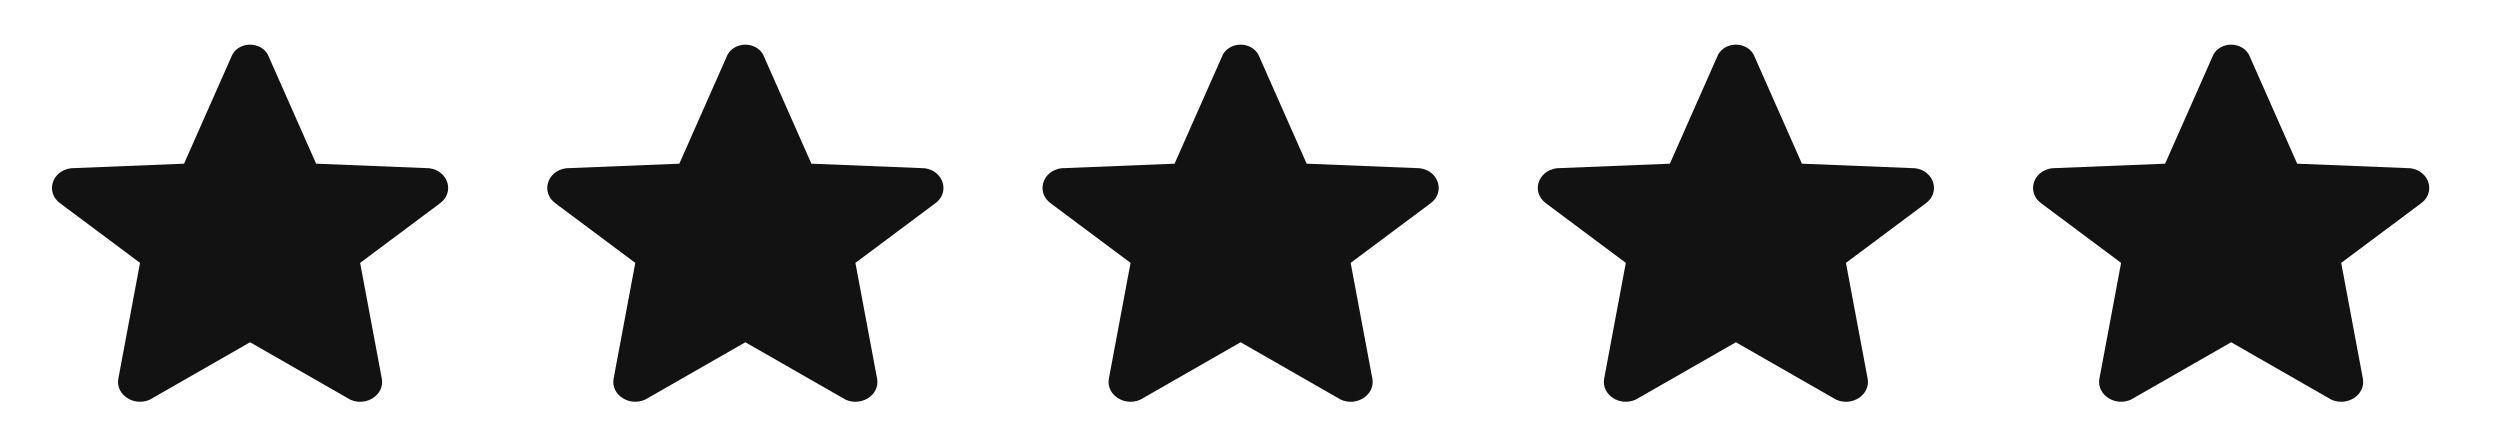 <svg width="112" height="20" viewBox="0 0 112 20" fill="none" xmlns="http://www.w3.org/2000/svg">
<path fill-rule="evenodd" clip-rule="evenodd" d="M6.273 11.777L2.699 9.111C2.025 8.625 2.321 7.647 3.177 7.537L8.245 7.333L10.41 2.442C10.56 2.171 10.867 2 11.203 2C11.54 2 11.846 2.172 11.997 2.442L14.162 7.333L19.23 7.537C20.086 7.647 20.382 8.625 19.707 9.111L16.134 11.777L17.109 16.983C17.222 17.694 16.403 18.225 15.692 17.904L11.203 15.333L6.715 17.903C6.003 18.224 5.185 17.693 5.298 16.983L6.273 11.777Z" fill="#121212"/>
<path fill-rule="evenodd" clip-rule="evenodd" d="M50.649 11.777L47.075 9.111C46.401 8.625 46.697 7.647 47.553 7.537L52.621 7.333L54.786 2.442C54.937 2.171 55.243 2 55.58 2C55.916 2 56.222 2.172 56.373 2.442L58.538 7.333L63.606 7.537C64.462 7.647 64.758 8.625 64.084 9.111L60.51 11.777L61.485 16.983C61.598 17.694 60.779 18.225 60.068 17.904L55.58 15.333L51.091 17.903C50.379 18.224 49.561 17.693 49.674 16.983L50.649 11.777Z" fill="#121212"/>
<path fill-rule="evenodd" clip-rule="evenodd" d="M28.461 11.777L24.888 9.111C24.213 8.625 24.509 7.647 25.365 7.537L30.434 7.333L32.598 2.442C32.749 2.171 33.056 2 33.392 2C33.728 2 34.035 2.172 34.186 2.442L36.35 7.333L41.419 7.537C42.275 7.647 42.571 8.625 41.896 9.111L38.322 11.777L39.298 16.983C39.41 17.694 38.592 18.225 37.881 17.904L33.392 15.333L28.903 17.903C28.191 18.224 27.374 17.693 27.486 16.983L28.461 11.777Z" fill="#121212"/>
<path fill-rule="evenodd" clip-rule="evenodd" d="M72.837 11.777L69.264 9.111C68.589 8.625 68.885 7.647 69.741 7.537L74.81 7.333L76.974 2.442C77.125 2.171 77.432 2 77.768 2C78.104 2 78.411 2.172 78.562 2.442L80.726 7.333L85.795 7.537C86.651 7.647 86.947 8.625 86.272 9.111L82.698 11.777L83.674 16.983C83.786 17.694 82.968 18.225 82.257 17.904L77.768 15.333L73.279 17.903C72.567 18.224 71.75 17.693 71.862 16.983L72.837 11.777Z" fill="#121212"/>
<path fill-rule="evenodd" clip-rule="evenodd" d="M95.025 11.777L91.451 9.111C90.777 8.625 91.073 7.647 91.929 7.537L96.997 7.333L99.162 2.442C99.313 2.171 99.619 2 99.956 2C100.292 2 100.599 2.172 100.749 2.442L102.914 7.333L107.982 7.537C108.838 7.647 109.134 8.625 108.46 9.111L104.886 11.777L105.861 16.983C105.974 17.694 105.155 18.225 104.444 17.904L99.956 15.333L95.467 17.903C94.755 18.224 93.937 17.693 94.05 16.983L95.025 11.777Z" fill="#121212"/>
</svg>
